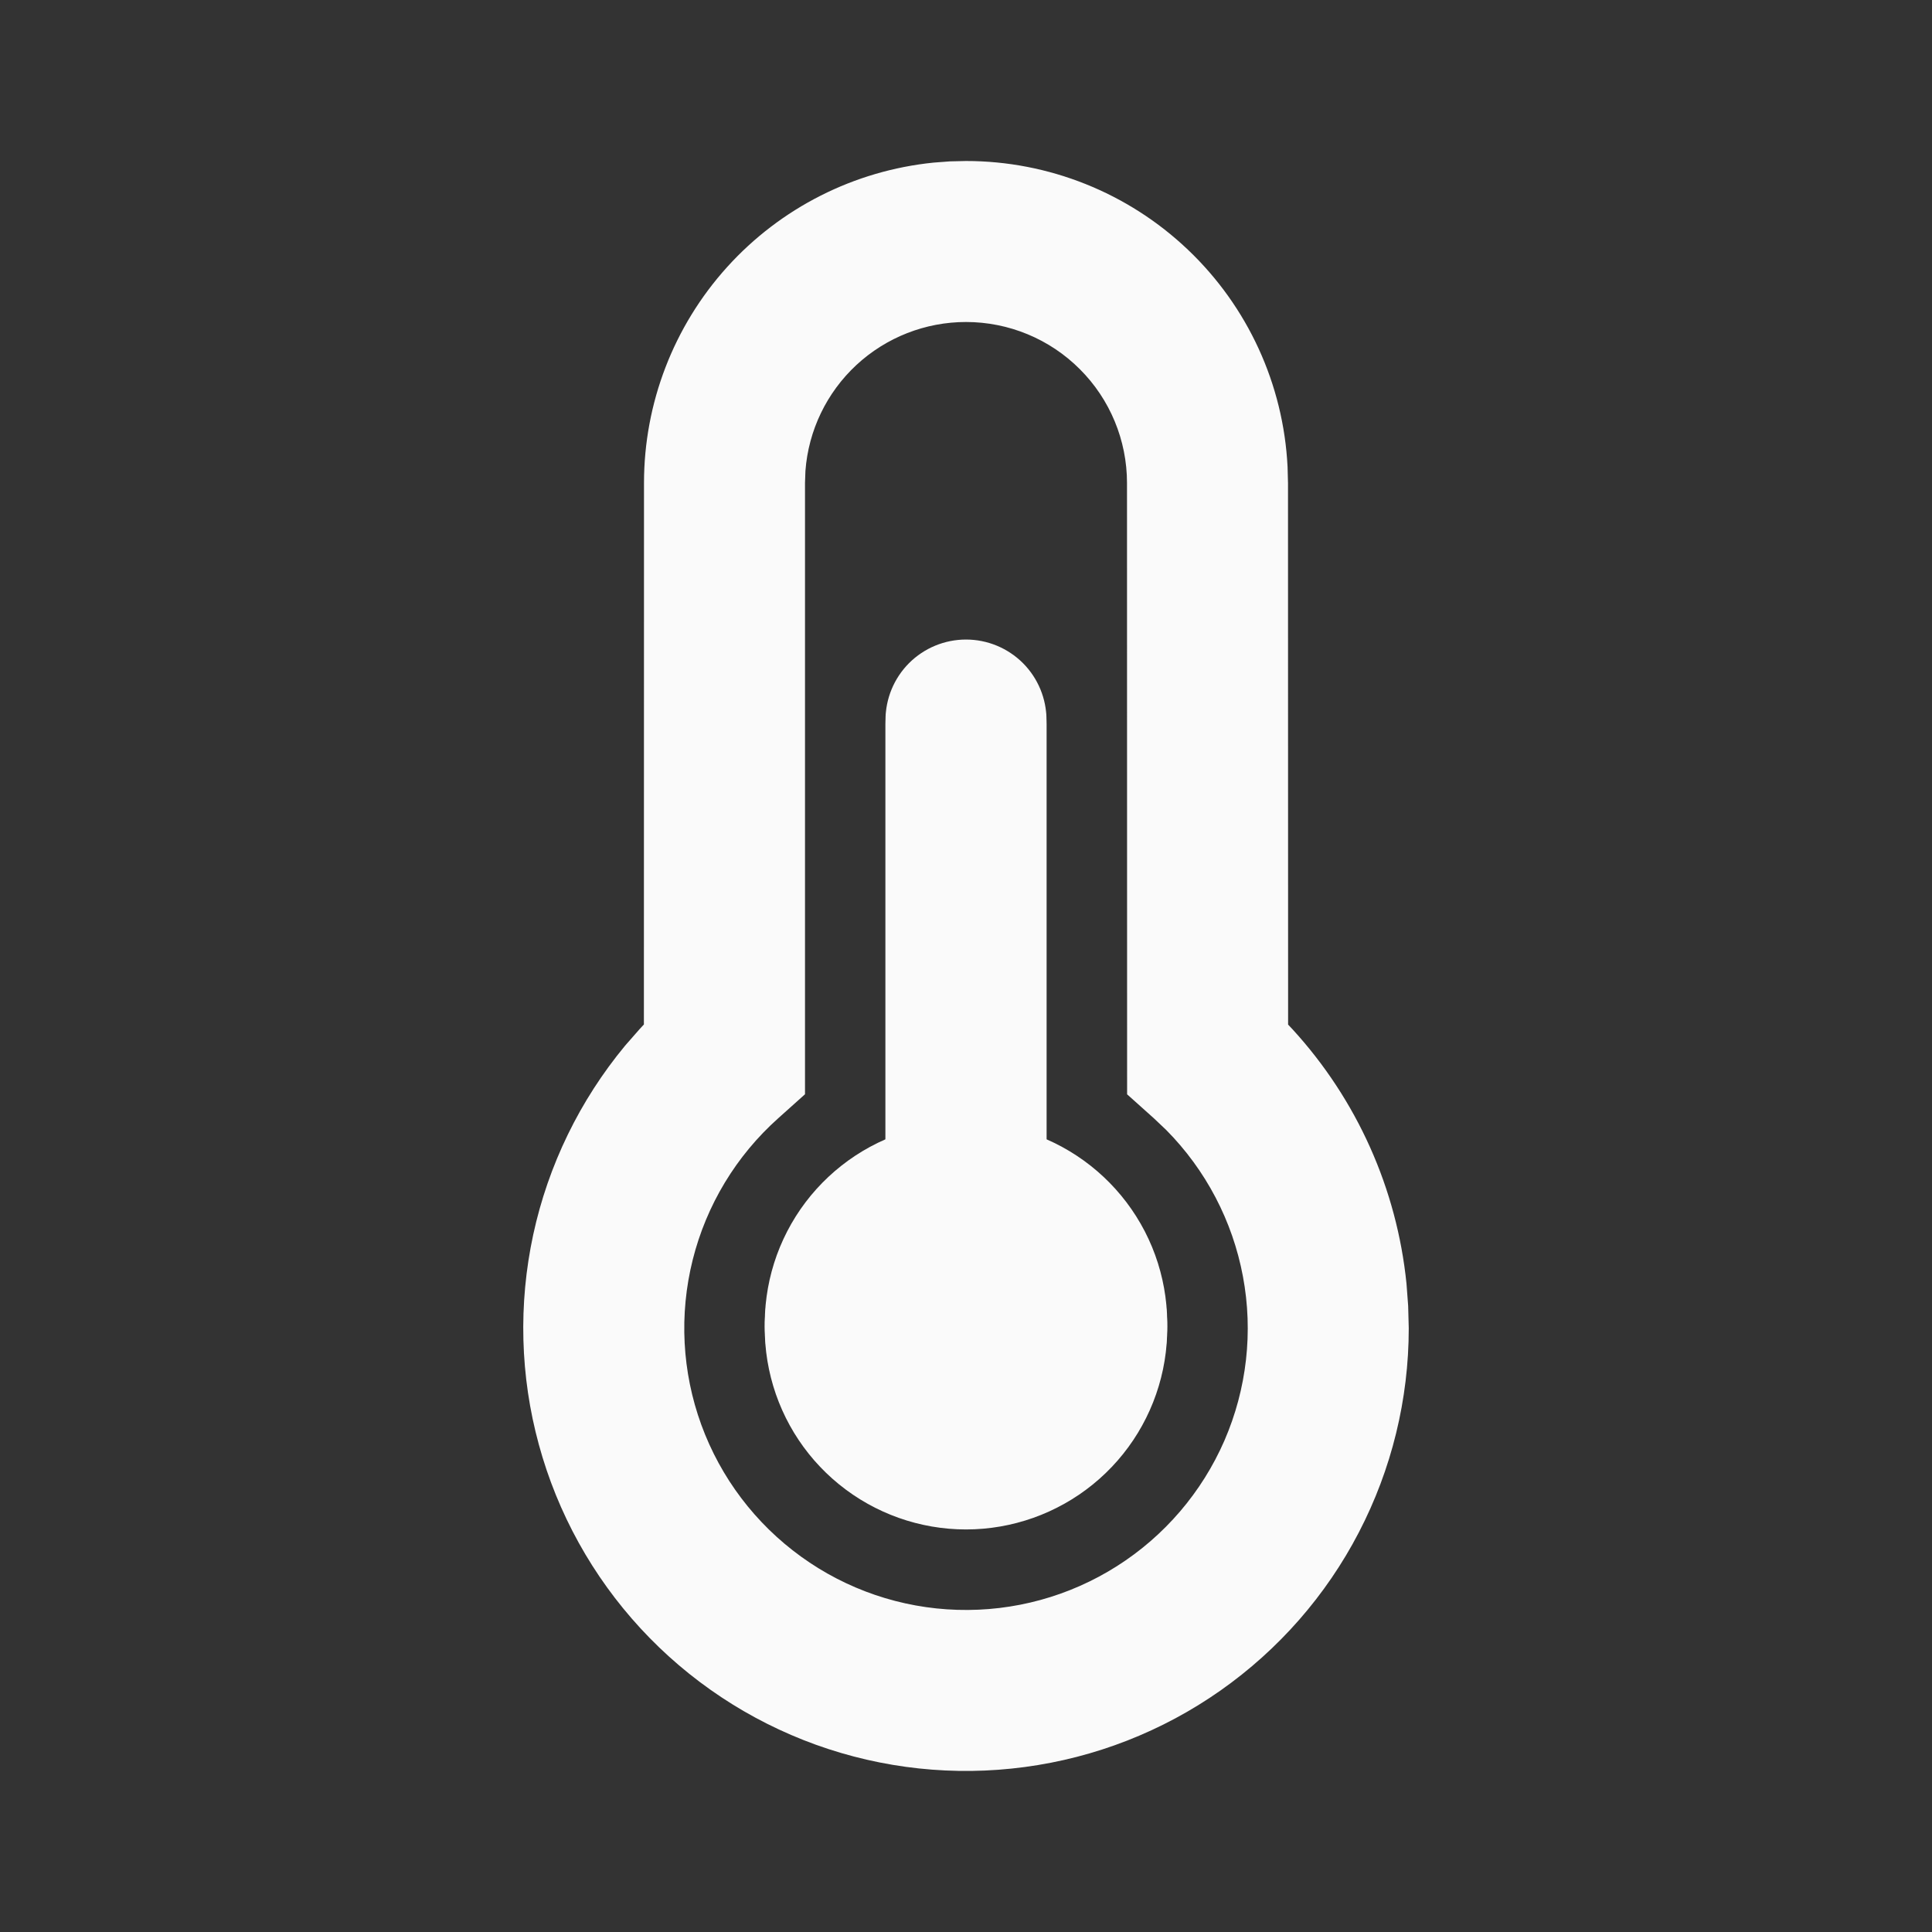 <svg width="36" height="36" viewBox="0 0 36 36" fill="none" xmlns="http://www.w3.org/2000/svg">
<rect x="0" y="0" width="36" height="36" fill="#333333" stroke="none"/>
<path d="M18 3C19.539 3 21.02 3.592 22.135 4.653C23.251 5.714 23.916 7.163 23.992 8.7L24 9L24.002 19.092L24.084 19.179C25.284 20.489 26.029 22.151 26.208 23.919L26.239 24.333L26.25 24.75C26.25 26.074 25.931 27.379 25.32 28.554C24.71 29.729 23.825 30.739 22.741 31.501C21.658 32.262 20.407 32.751 19.094 32.926C17.782 33.102 16.446 32.959 15.201 32.51C13.955 32.06 12.836 31.318 11.938 30.345C11.04 29.372 10.389 28.197 10.041 26.919C9.692 25.642 9.657 24.299 9.936 23.005C10.216 21.711 10.804 20.503 11.649 19.483L11.918 19.176L11.998 19.09L12 9C12 7.513 12.552 6.079 13.549 4.976C14.546 3.873 15.916 3.18 17.395 3.03L17.7 3.007L18 3ZM18 6C17.243 6 16.514 6.286 15.959 6.8C15.404 7.315 15.064 8.02 15.008 8.775L15 9V20.39L14.501 20.837C13.718 21.536 13.163 22.455 12.908 23.473C12.653 24.491 12.708 25.562 13.068 26.549C13.428 27.535 14.075 28.39 14.926 29.005C15.776 29.62 16.792 29.966 17.841 29.997C18.891 30.029 19.925 29.746 20.812 29.183C21.698 28.621 22.396 27.806 22.815 26.844C23.233 25.881 23.354 24.815 23.16 23.783C22.967 22.752 22.469 21.801 21.73 21.055L21.501 20.838L21.002 20.391L21 9C21 8.204 20.684 7.441 20.121 6.879C19.559 6.316 18.796 6 18 6ZM18 12C18.398 12 18.779 12.158 19.061 12.439C19.342 12.721 19.5 13.102 19.5 13.5V21.312C20.29 21.657 20.936 22.263 21.332 23.028C21.727 23.794 21.847 24.672 21.671 25.515C21.495 26.358 21.034 27.116 20.365 27.659C19.697 28.202 18.861 28.499 18 28.499C17.139 28.499 16.303 28.202 15.635 27.659C14.966 27.116 14.505 26.358 14.329 25.515C14.153 24.672 14.273 23.794 14.668 23.028C15.063 22.263 15.71 21.657 16.5 21.312V13.5C16.5 13.102 16.658 12.721 16.939 12.439C17.221 12.158 17.602 12 18 12Z" fill="#FAFAFA"/>
<path d="M18 11.917C18.398 11.917 18.779 12.075 19.061 12.356C19.342 12.638 19.5 13.019 19.5 13.417V21.229C20.29 21.574 20.936 22.18 21.332 22.945C21.727 23.71 21.847 24.589 21.671 25.432C21.495 26.275 21.034 27.032 20.365 27.576C19.697 28.119 18.861 28.416 18 28.416C17.139 28.416 16.303 28.119 15.635 27.576C14.966 27.032 14.505 26.275 14.329 25.432C14.153 24.589 14.273 23.71 14.668 22.945C15.063 22.18 15.71 21.574 16.5 21.229V13.417C16.5 13.019 16.658 12.638 16.939 12.356C17.221 12.075 17.602 11.917 18 11.917Z" fill="#FAFAFA"/>
</svg>
